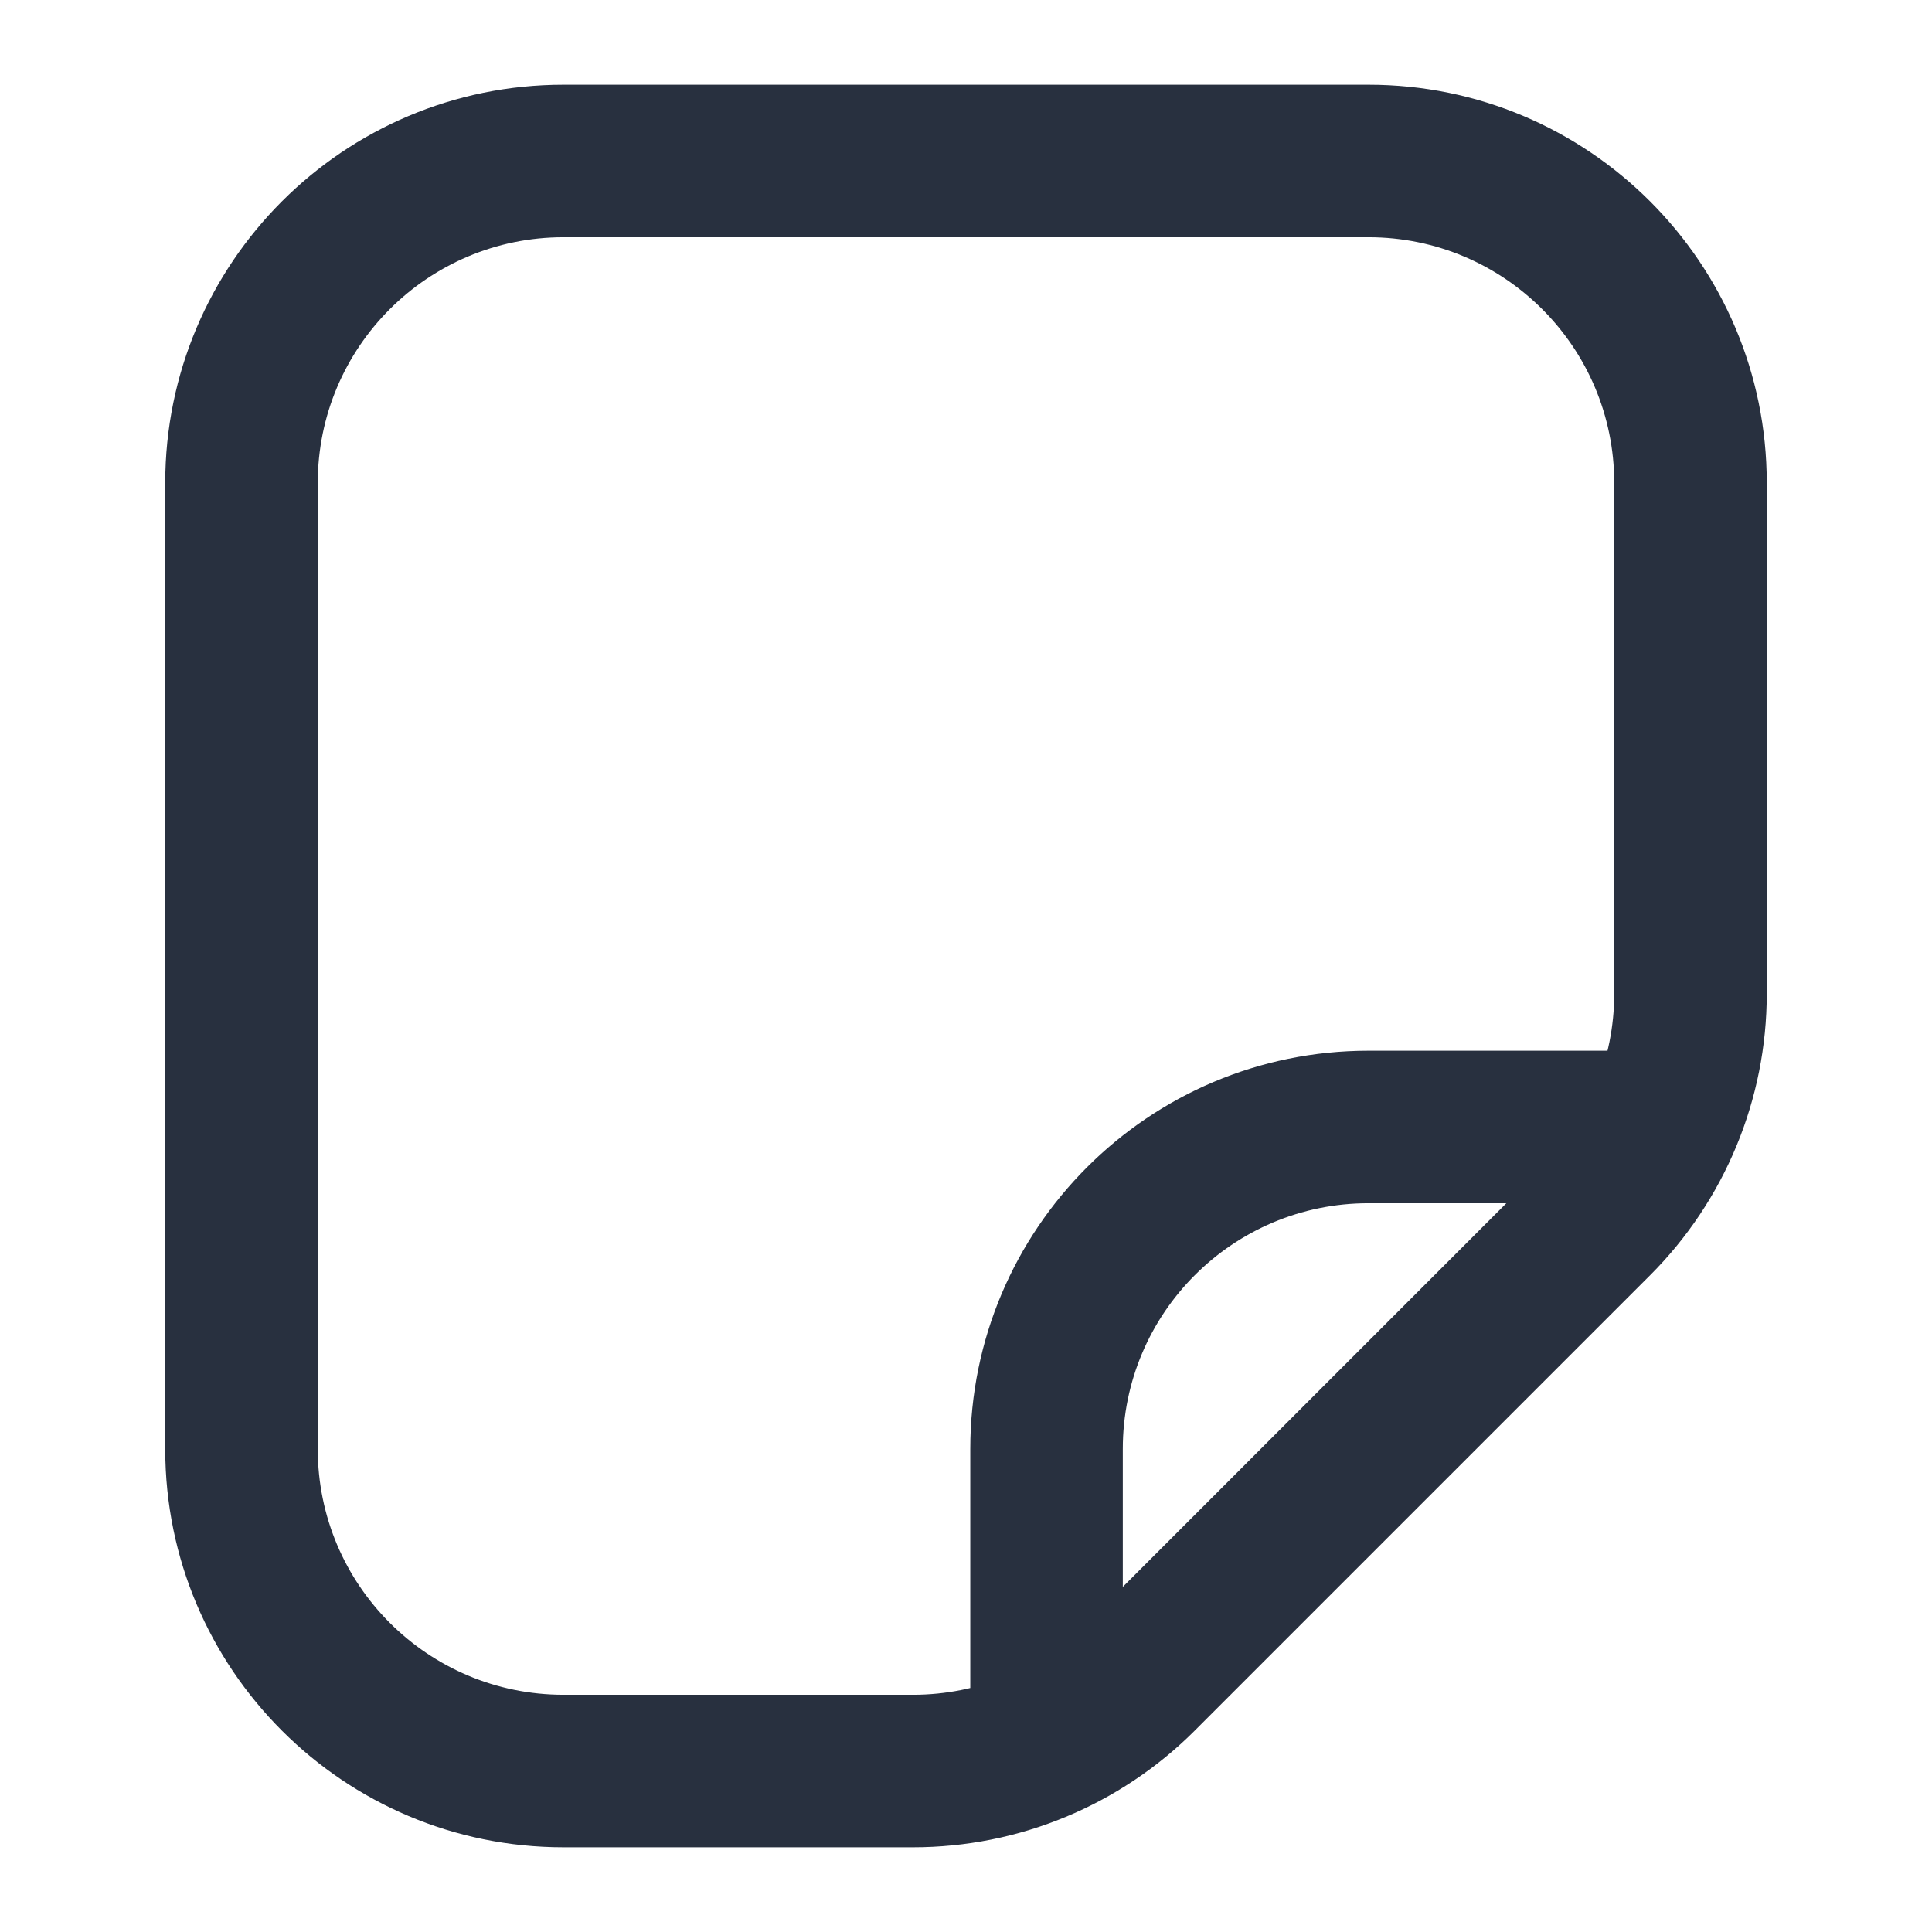 <svg width="19" height="19" viewBox="0 0 19 19" fill="none" xmlns="http://www.w3.org/2000/svg">
<path d="M2.375 14.25H1.625H2.375ZM2.375 4.75L3.125 4.75L2.375 4.75ZM5.542 1.583V0.833V1.583ZM16.625 4.75L15.875 4.75V4.75H16.625ZM16.625 9.772H17.375H16.625ZM8.98 17.417V16.667V17.417ZM5.542 17.417V18.167V17.417ZM15.697 12.011L16.228 12.541H16.228L15.697 12.011ZM11.219 16.489L11.749 17.02L11.219 16.489ZM10.292 14.25H11.042H10.292ZM13.458 11.083L13.458 10.333H13.458V11.083ZM3.125 14.25L3.125 4.75L1.625 4.75L1.625 14.25H3.125ZM5.542 2.333L13.458 2.333V0.833L5.542 0.833L5.542 2.333ZM15.875 4.75V9.772H17.375V4.75H15.875ZM8.98 16.667H5.542V18.167H8.98V16.667ZM15.167 11.48L10.689 15.959L11.749 17.02L16.228 12.541L15.167 11.48ZM8.98 18.167C10.019 18.167 11.015 17.754 11.749 17.02L10.689 15.959C10.236 16.412 9.621 16.667 8.98 16.667V18.167ZM15.875 9.772C15.875 10.413 15.62 11.027 15.167 11.48L16.228 12.541C16.962 11.807 17.375 10.81 17.375 9.772H15.875ZM3.125 4.75C3.125 3.415 4.207 2.333 5.542 2.333L5.542 0.833C3.379 0.833 1.625 2.587 1.625 4.75L3.125 4.75ZM1.625 14.25C1.625 16.413 3.379 18.167 5.542 18.167V16.667C4.207 16.667 3.125 15.585 3.125 14.25H1.625ZM13.458 2.333C14.793 2.333 15.875 3.415 15.875 4.75L17.375 4.75C17.375 2.587 15.621 0.833 13.458 0.833V2.333ZM11.042 17.417L11.042 14.25H9.542L9.542 17.417L11.042 17.417ZM13.458 11.833L16.625 11.833L16.625 10.333H13.458L13.458 11.833ZM11.042 14.25C11.042 12.915 12.124 11.833 13.458 11.833V10.333C11.295 10.333 9.542 12.087 9.542 14.25H11.042Z" fill="#28303F"/>
</svg>
